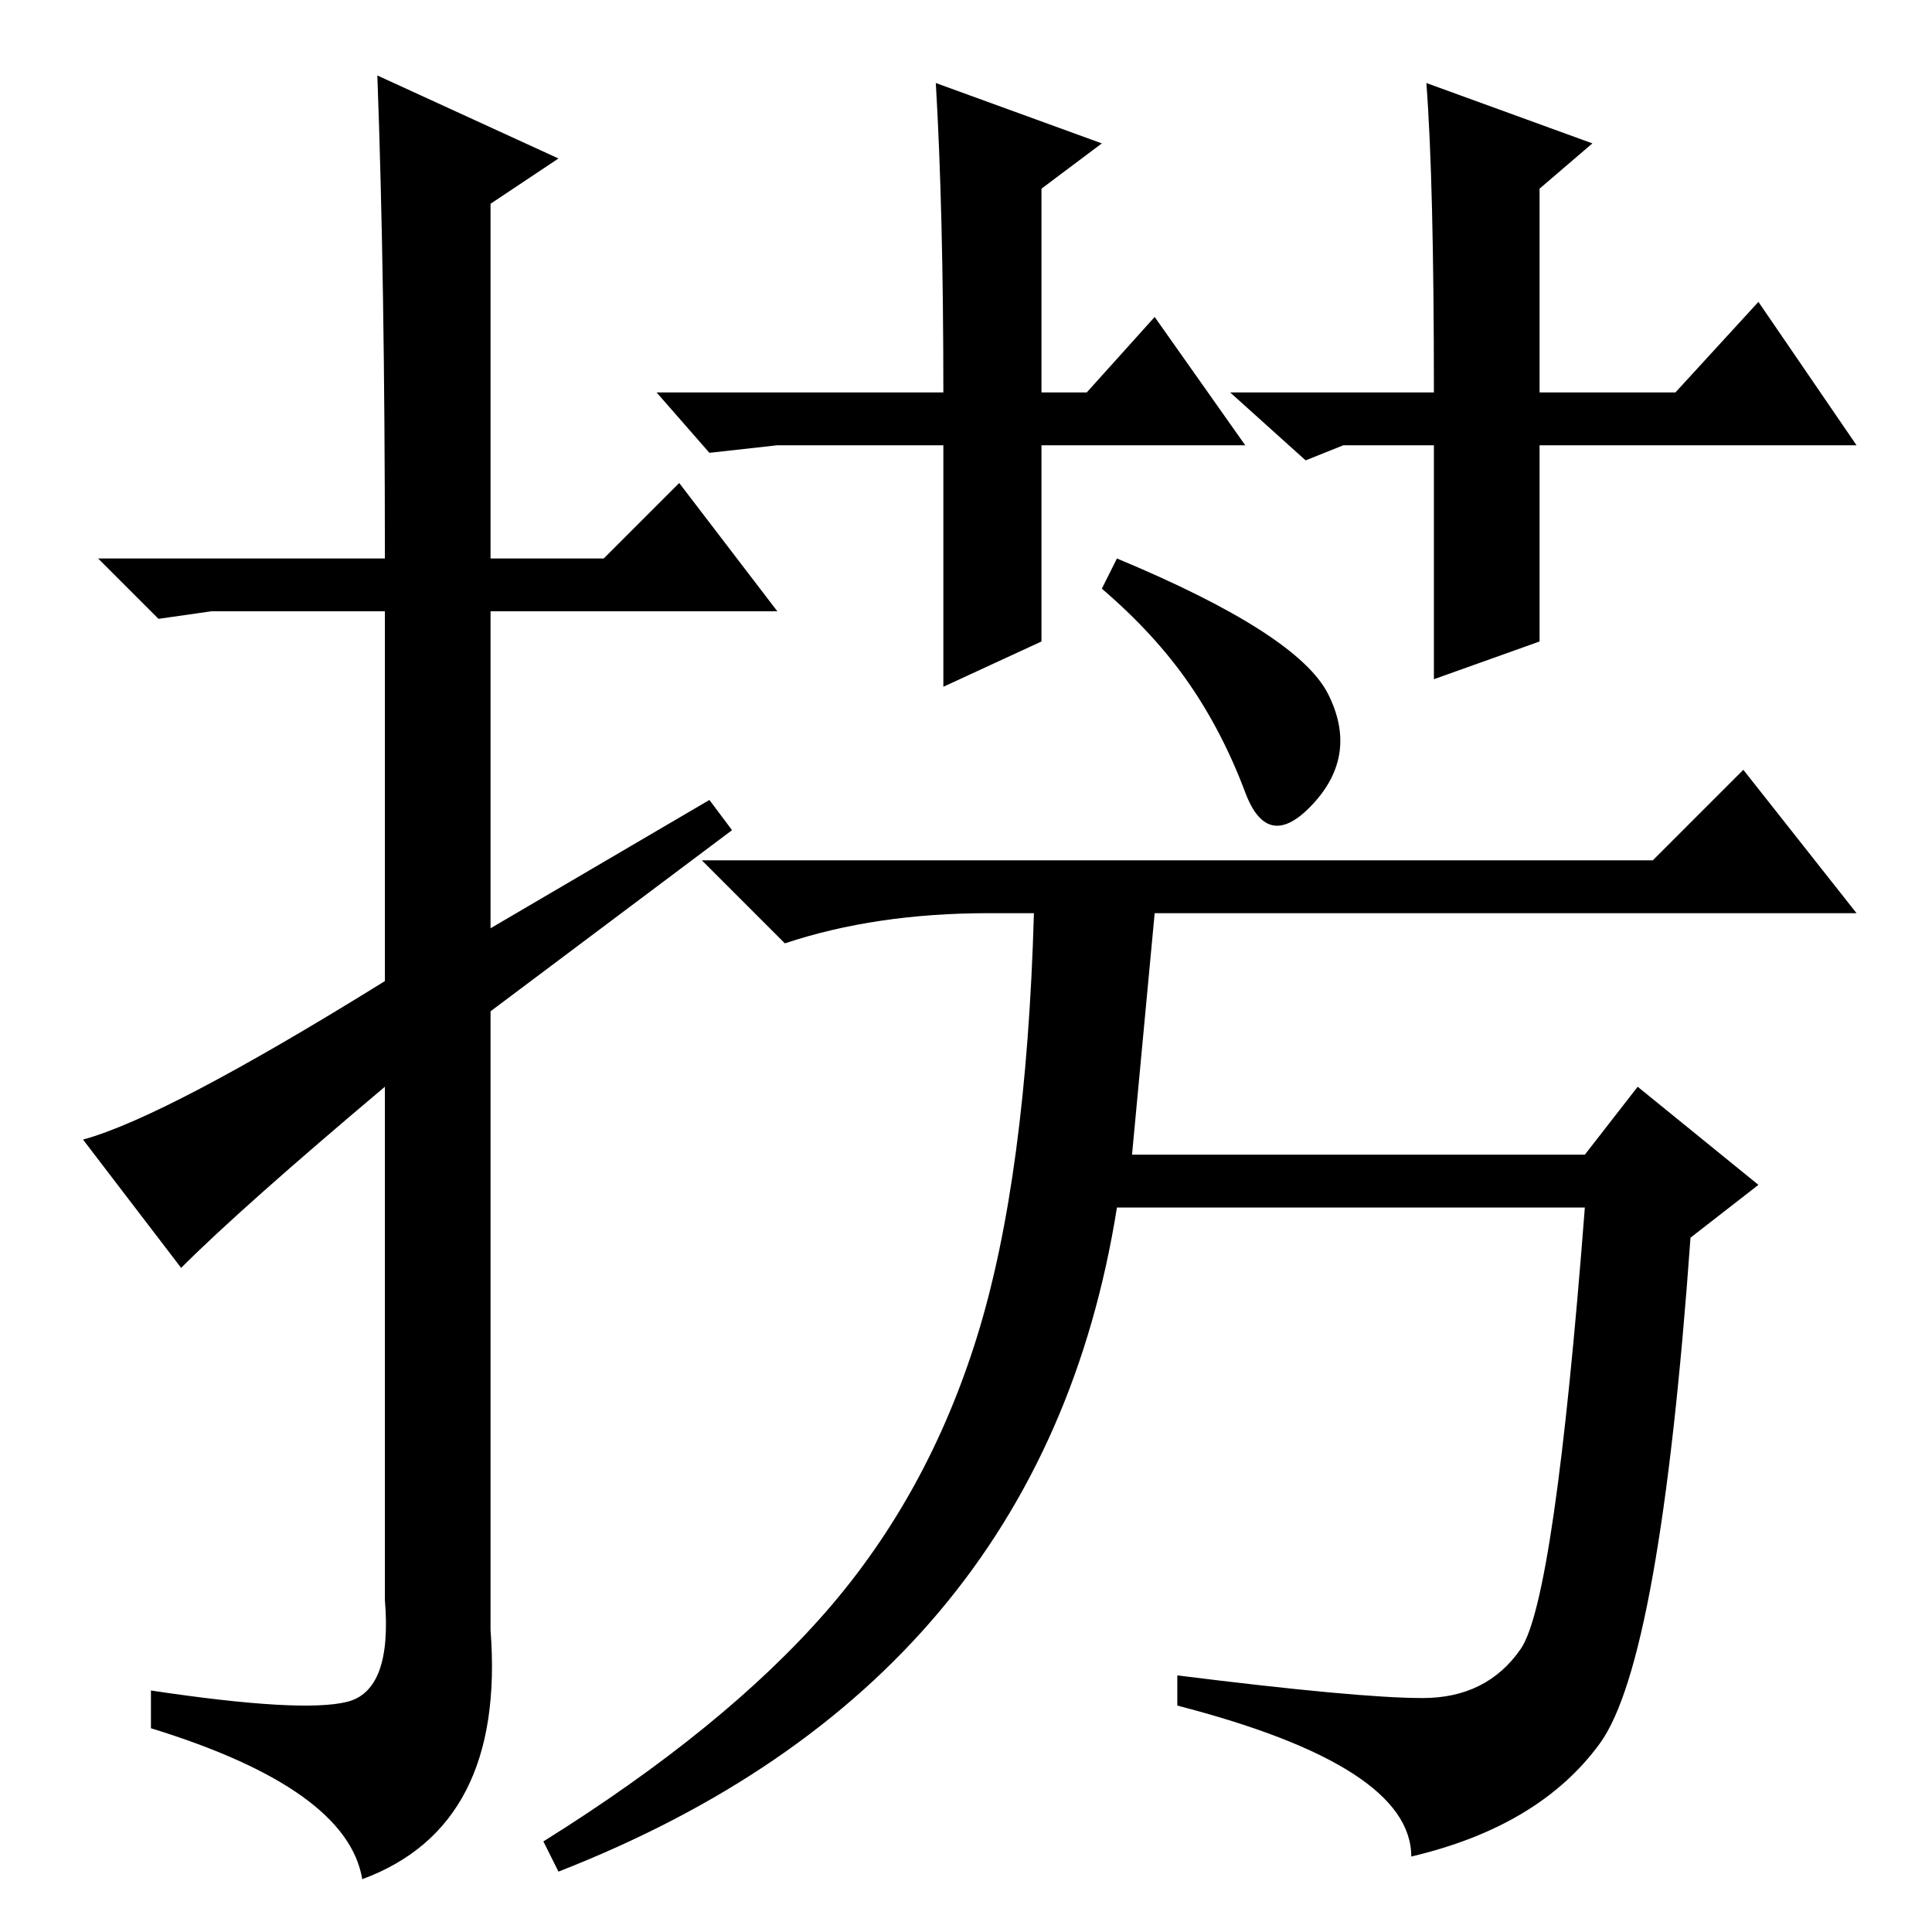 <?xml version="1.0" standalone="no"?>
<!DOCTYPE svg PUBLIC "-//W3C//DTD SVG 1.1//EN" "http://www.w3.org/Graphics/SVG/1.1/DTD/svg11.dtd" >
<svg xmlns="http://www.w3.org/2000/svg" xmlns:xlink="http://www.w3.org/1999/xlink" version="1.1" viewBox="0 -36 256 256">
  <g transform="matrix(1 0 0 -1 0 220)">
   <path fill="currentColor"
d="M24 88l-13 17q11 3 40 21v49h-23l-7 -1l-8 8h38q0 37 -1 64l24 -11l-9 -6v-47h15l10 10l13 -17h-38v-42l29 17l3 -4l-32 -24v-82q2 -26 -17 -33q-2 12 -28 20v5q20 -3 26 -1.5t5 13.5v68q-19 -16 -27 -24zM176 164q4 -8 -2 -14.5t-9 1.5t-7.5 14.5t-11.5 12.5l2 4
q24 -10 28 -18zM188.5 31q8.5 0 13 6.5t8.5 58.5h-62q-10 -63 -74 -88l-2 4q24 15 37.5 30.5t20 36.5t7.5 56h-6q-15 0 -27 -4l-11 11h126l12 12l15 -19h-93l-3 -32h60l7 9l16 -13l-9 -7q-4 -56 -12 -67t-25 -15q0 12 -31 20v4q24 -3 32.5 -3zM165 197h-27v-26l-13 -6v32
h-22l-9 -1l-7 8h38q0 24 -1 41l22 -8l-8 -6v-27h6l9 10zM163 204h27q0 28 -1 41l22 -8l-7 -6v-27h18l11 12l13 -19h-42v-26l-14 -5v31h-12l-5 -2z" />
  </g>

</svg>
